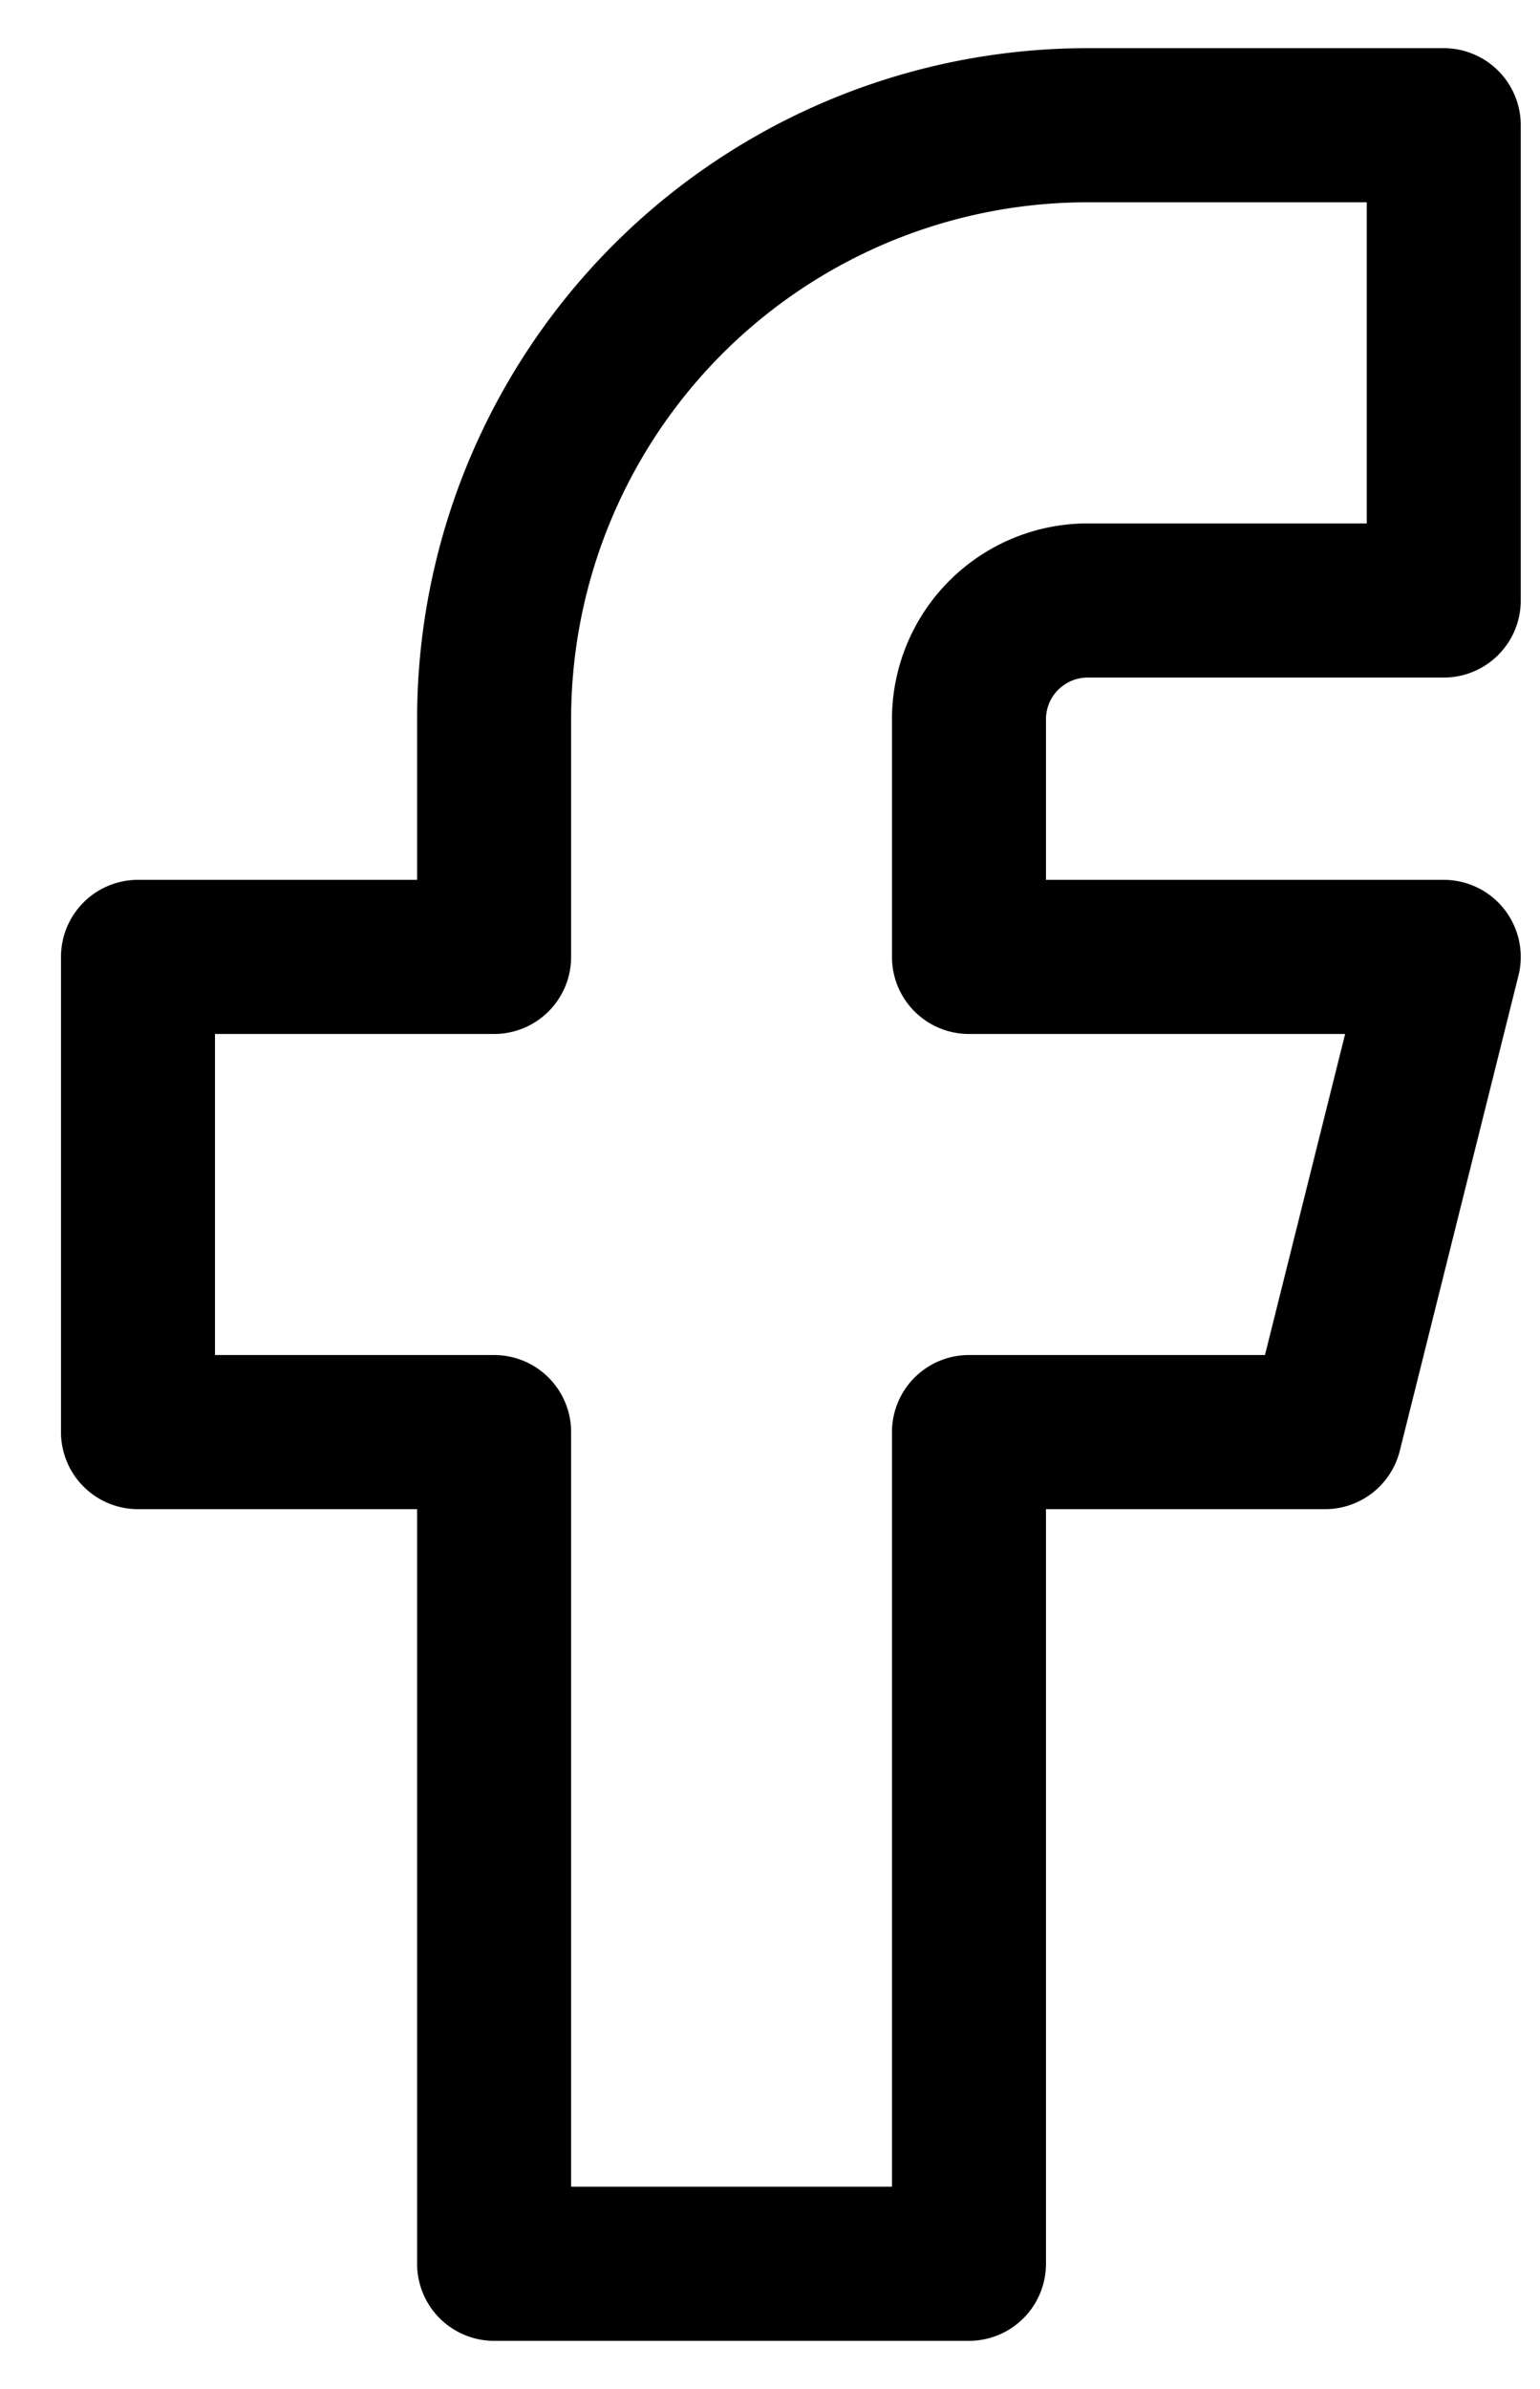 <svg width="20" height="31" fill="none" xmlns="http://www.w3.org/2000/svg"><path d="M1.792 12.417v6.166h4.625v10.792h6.167V18.583h4.625l1.541-6.166h-6.166V9.333a1.542 1.542 0 011.541-1.541h4.625V1.625h-4.625a7.708 7.708 0 00-7.708 7.708v3.084H1.792z" stroke="#000" stroke-width="2" stroke-linecap="round" stroke-linejoin="round"/></svg>